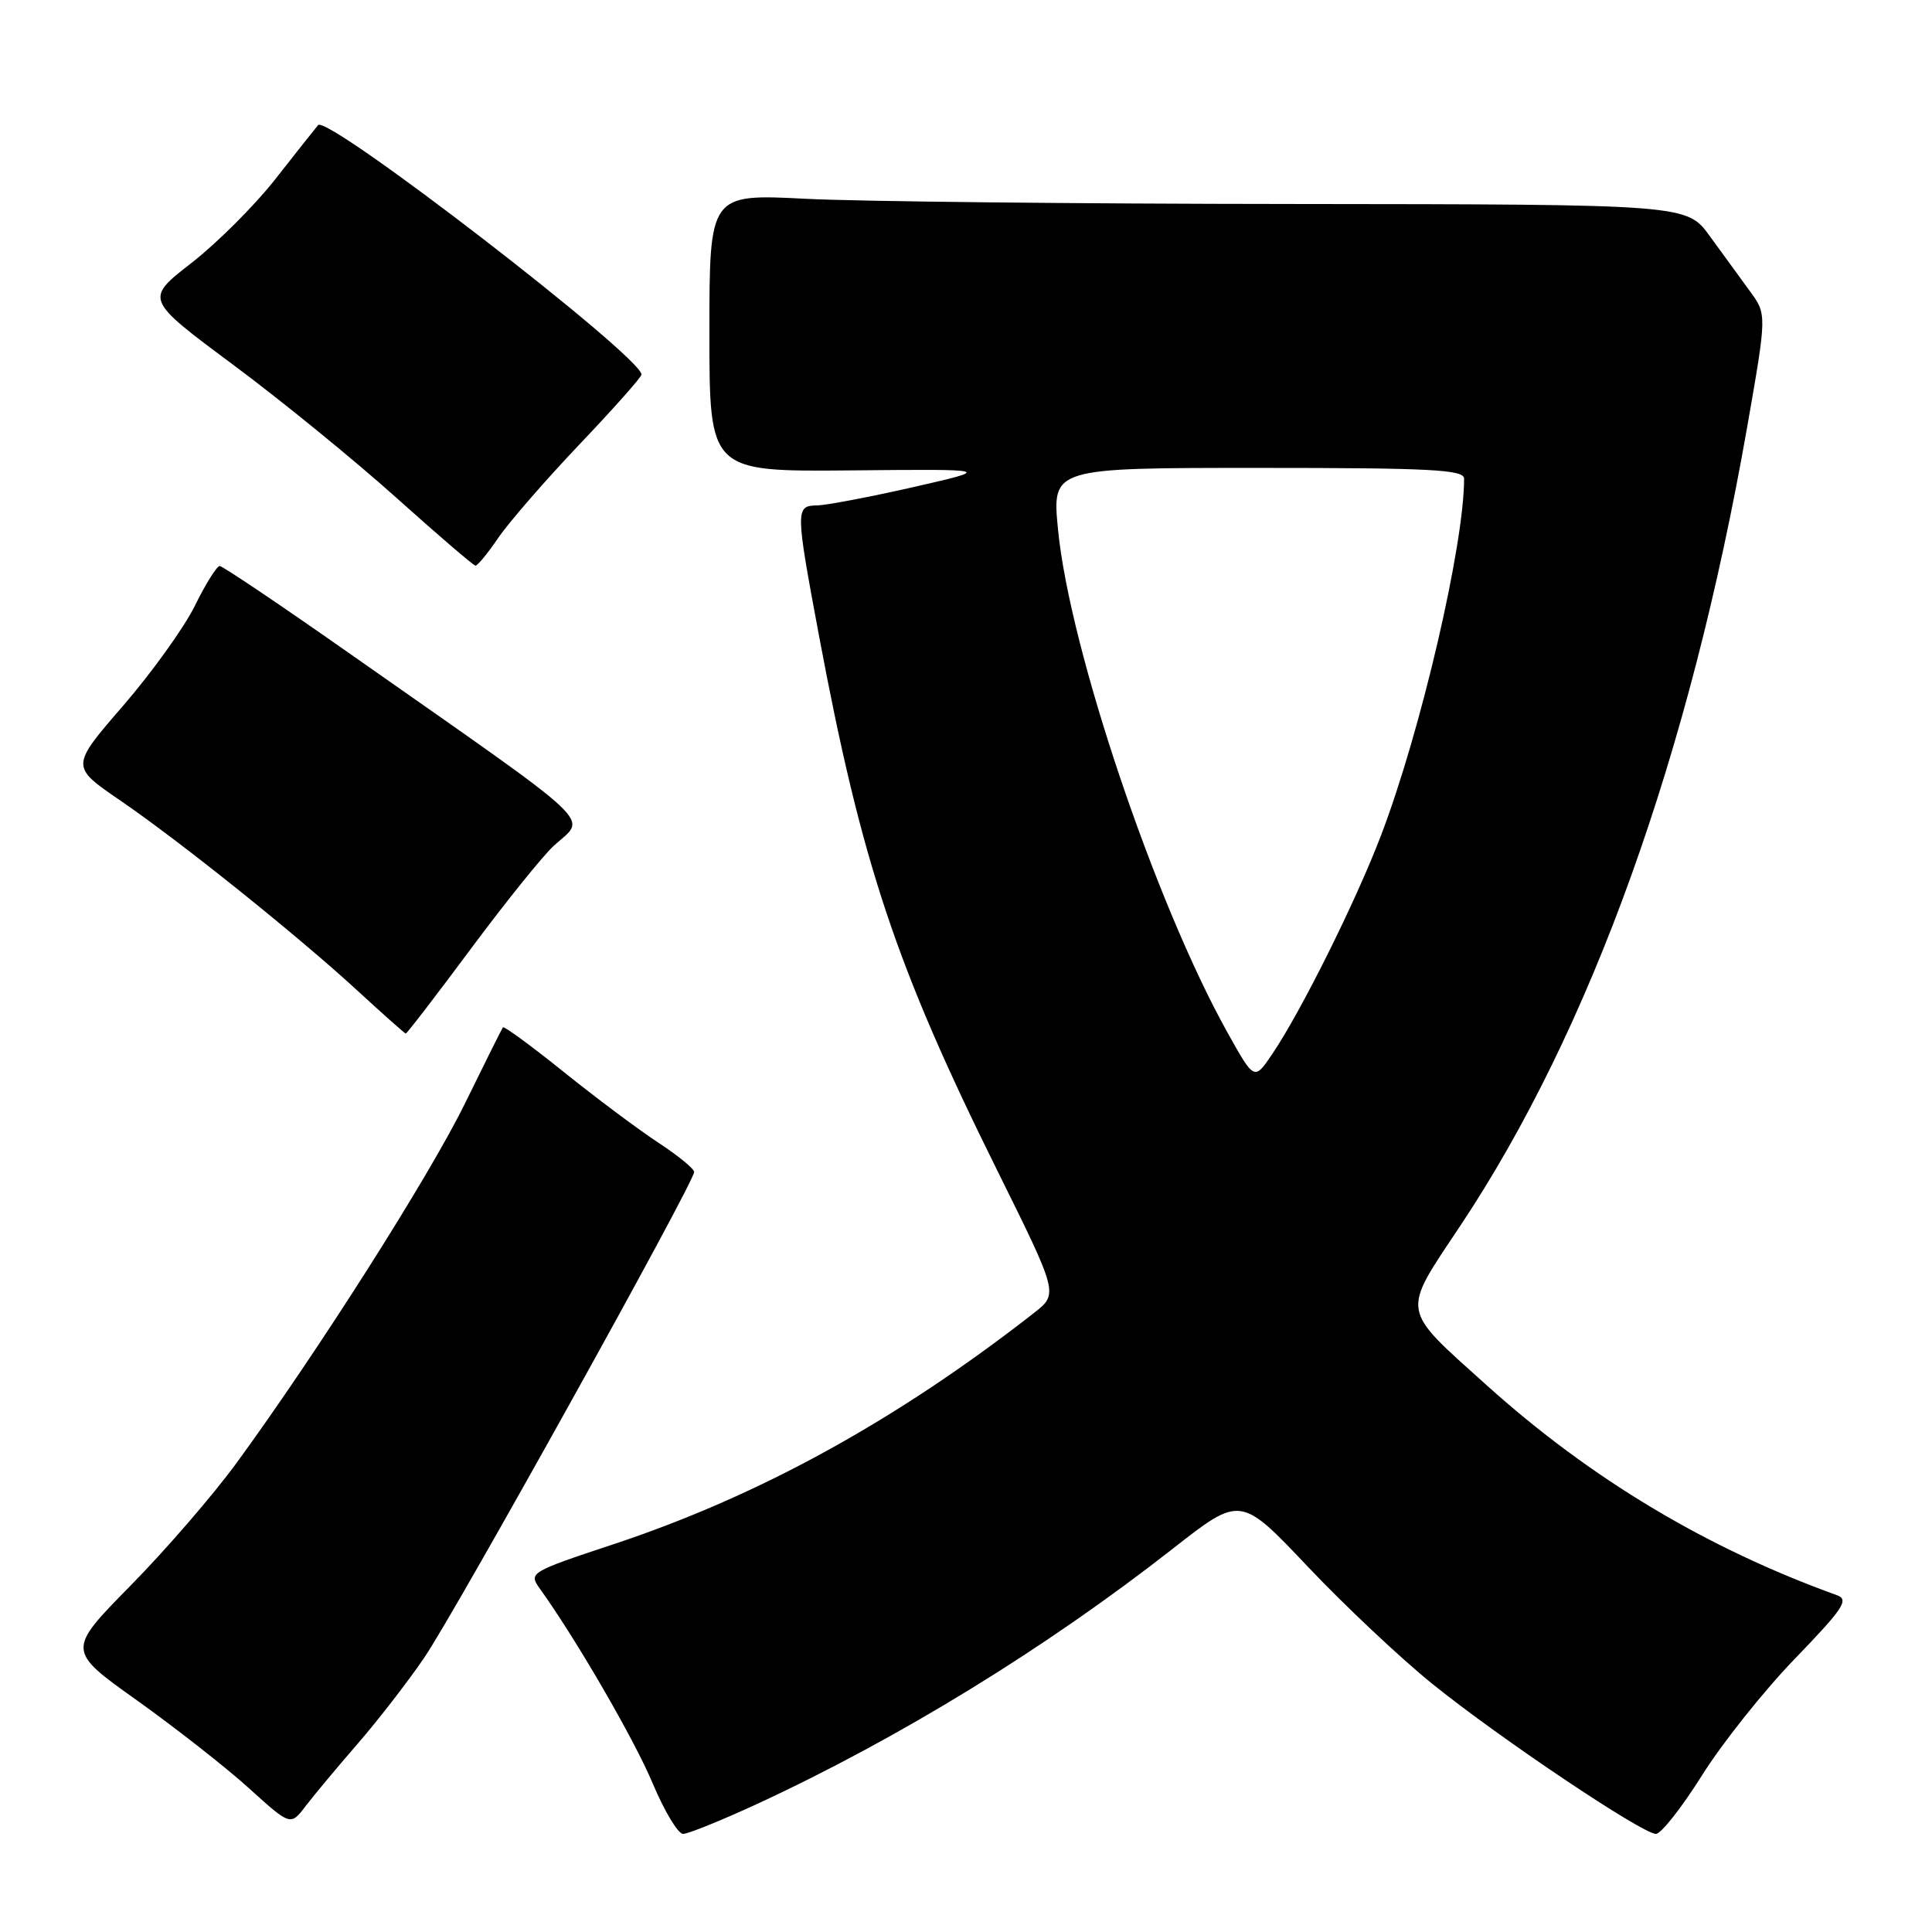 <?xml version="1.0" encoding="UTF-8" standalone="no"?>
<!DOCTYPE svg PUBLIC "-//W3C//DTD SVG 1.1//EN" "http://www.w3.org/Graphics/SVG/1.1/DTD/svg11.dtd" >
<svg xmlns="http://www.w3.org/2000/svg" xmlns:xlink="http://www.w3.org/1999/xlink" version="1.1" viewBox="0 0 256 256">
 <g >
 <path fill="currentColor"
d=" M 100.26 239.06 C 119.10 230.35 138.58 218.39 155.44 205.18 C 164.38 198.18 164.38 198.18 173.28 207.58 C 178.17 212.75 185.62 219.76 189.84 223.16 C 198.73 230.33 217.62 243.00 219.42 243.00 C 220.10 243.00 222.84 239.51 225.52 235.25 C 228.19 230.99 233.74 224.02 237.84 219.78 C 244.27 213.12 245.04 211.96 243.40 211.37 C 226.14 205.15 210.75 195.93 197.00 183.56 C 185.48 173.19 185.65 174.20 193.46 162.48 C 210.82 136.41 223.90 100.01 231.51 56.58 C 234.12 41.65 234.12 41.65 231.87 38.58 C 230.64 36.88 228.25 33.61 226.56 31.29 C 223.50 27.08 223.50 27.08 171.50 27.03 C 142.90 27.01 113.76 26.70 106.75 26.34 C 94.00 25.69 94.00 25.69 94.00 44.10 C 94.00 62.50 94.00 62.50 112.75 62.33 C 131.50 62.15 131.50 62.15 121.00 64.55 C 115.22 65.86 109.49 66.95 108.25 66.97 C 105.39 67.01 105.40 67.53 108.50 84.12 C 114.17 114.39 118.70 128.00 132.18 155.17 C 140.24 171.44 140.24 171.44 137.01 173.97 C 118.75 188.24 100.50 198.27 81.17 204.66 C 70.30 208.26 70.04 208.42 71.48 210.43 C 76.31 217.14 84.02 230.44 86.46 236.25 C 88.02 239.96 89.84 243.00 90.51 243.00 C 91.18 243.00 95.56 241.23 100.26 239.06 Z  M 47.36 231.09 C 50.03 228.02 54.01 222.88 56.19 219.69 C 60.39 213.54 92.01 156.64 91.98 155.29 C 91.97 154.86 89.83 153.11 87.23 151.41 C 84.63 149.70 78.99 145.49 74.70 142.04 C 70.41 138.59 66.78 135.93 66.64 136.13 C 66.49 136.33 64.22 140.88 61.60 146.23 C 56.88 155.86 42.16 179.03 31.36 193.83 C 28.28 198.05 21.96 205.37 17.31 210.09 C 8.85 218.69 8.85 218.69 18.18 225.33 C 23.30 228.99 29.98 234.22 33.00 236.96 C 38.50 241.94 38.50 241.94 40.50 239.31 C 41.60 237.87 44.69 234.17 47.36 231.09 Z  M 62.37 125.75 C 66.97 119.56 71.92 113.41 73.37 112.08 C 77.73 108.06 80.06 110.26 46.65 86.82 C 37.39 80.32 29.50 75.00 29.11 75.00 C 28.73 75.00 27.25 77.36 25.83 80.25 C 24.41 83.14 20.12 89.11 16.30 93.53 C 9.35 101.56 9.35 101.56 15.88 106.03 C 23.95 111.55 39.49 124.01 47.50 131.39 C 50.80 134.42 53.62 136.93 53.76 136.95 C 53.90 136.98 57.77 131.94 62.37 125.75 Z  M 66.00 71.30 C 67.38 69.27 72.21 63.70 76.75 58.92 C 81.29 54.15 85.00 49.97 85.00 49.63 C 85.00 47.25 43.38 15.14 42.15 16.58 C 41.72 17.09 39.15 20.33 36.44 23.79 C 33.72 27.25 28.73 32.23 25.35 34.86 C 19.20 39.64 19.20 39.64 30.85 48.30 C 37.26 53.06 47.00 61.00 52.50 65.94 C 58.00 70.87 62.73 74.93 63.00 74.95 C 63.27 74.97 64.62 73.33 66.00 71.30 Z  M 162.66 136.84 C 153.09 119.71 141.71 85.94 140.19 70.14 C 139.40 62.00 139.40 62.00 166.70 62.00 C 189.69 62.00 194.00 62.23 194.00 63.43 C 194.00 72.26 188.26 96.91 182.99 110.70 C 179.66 119.44 172.35 134.11 168.57 139.68 C 166.20 143.18 166.20 143.18 162.66 136.84 Z "/>
</g>
</svg>